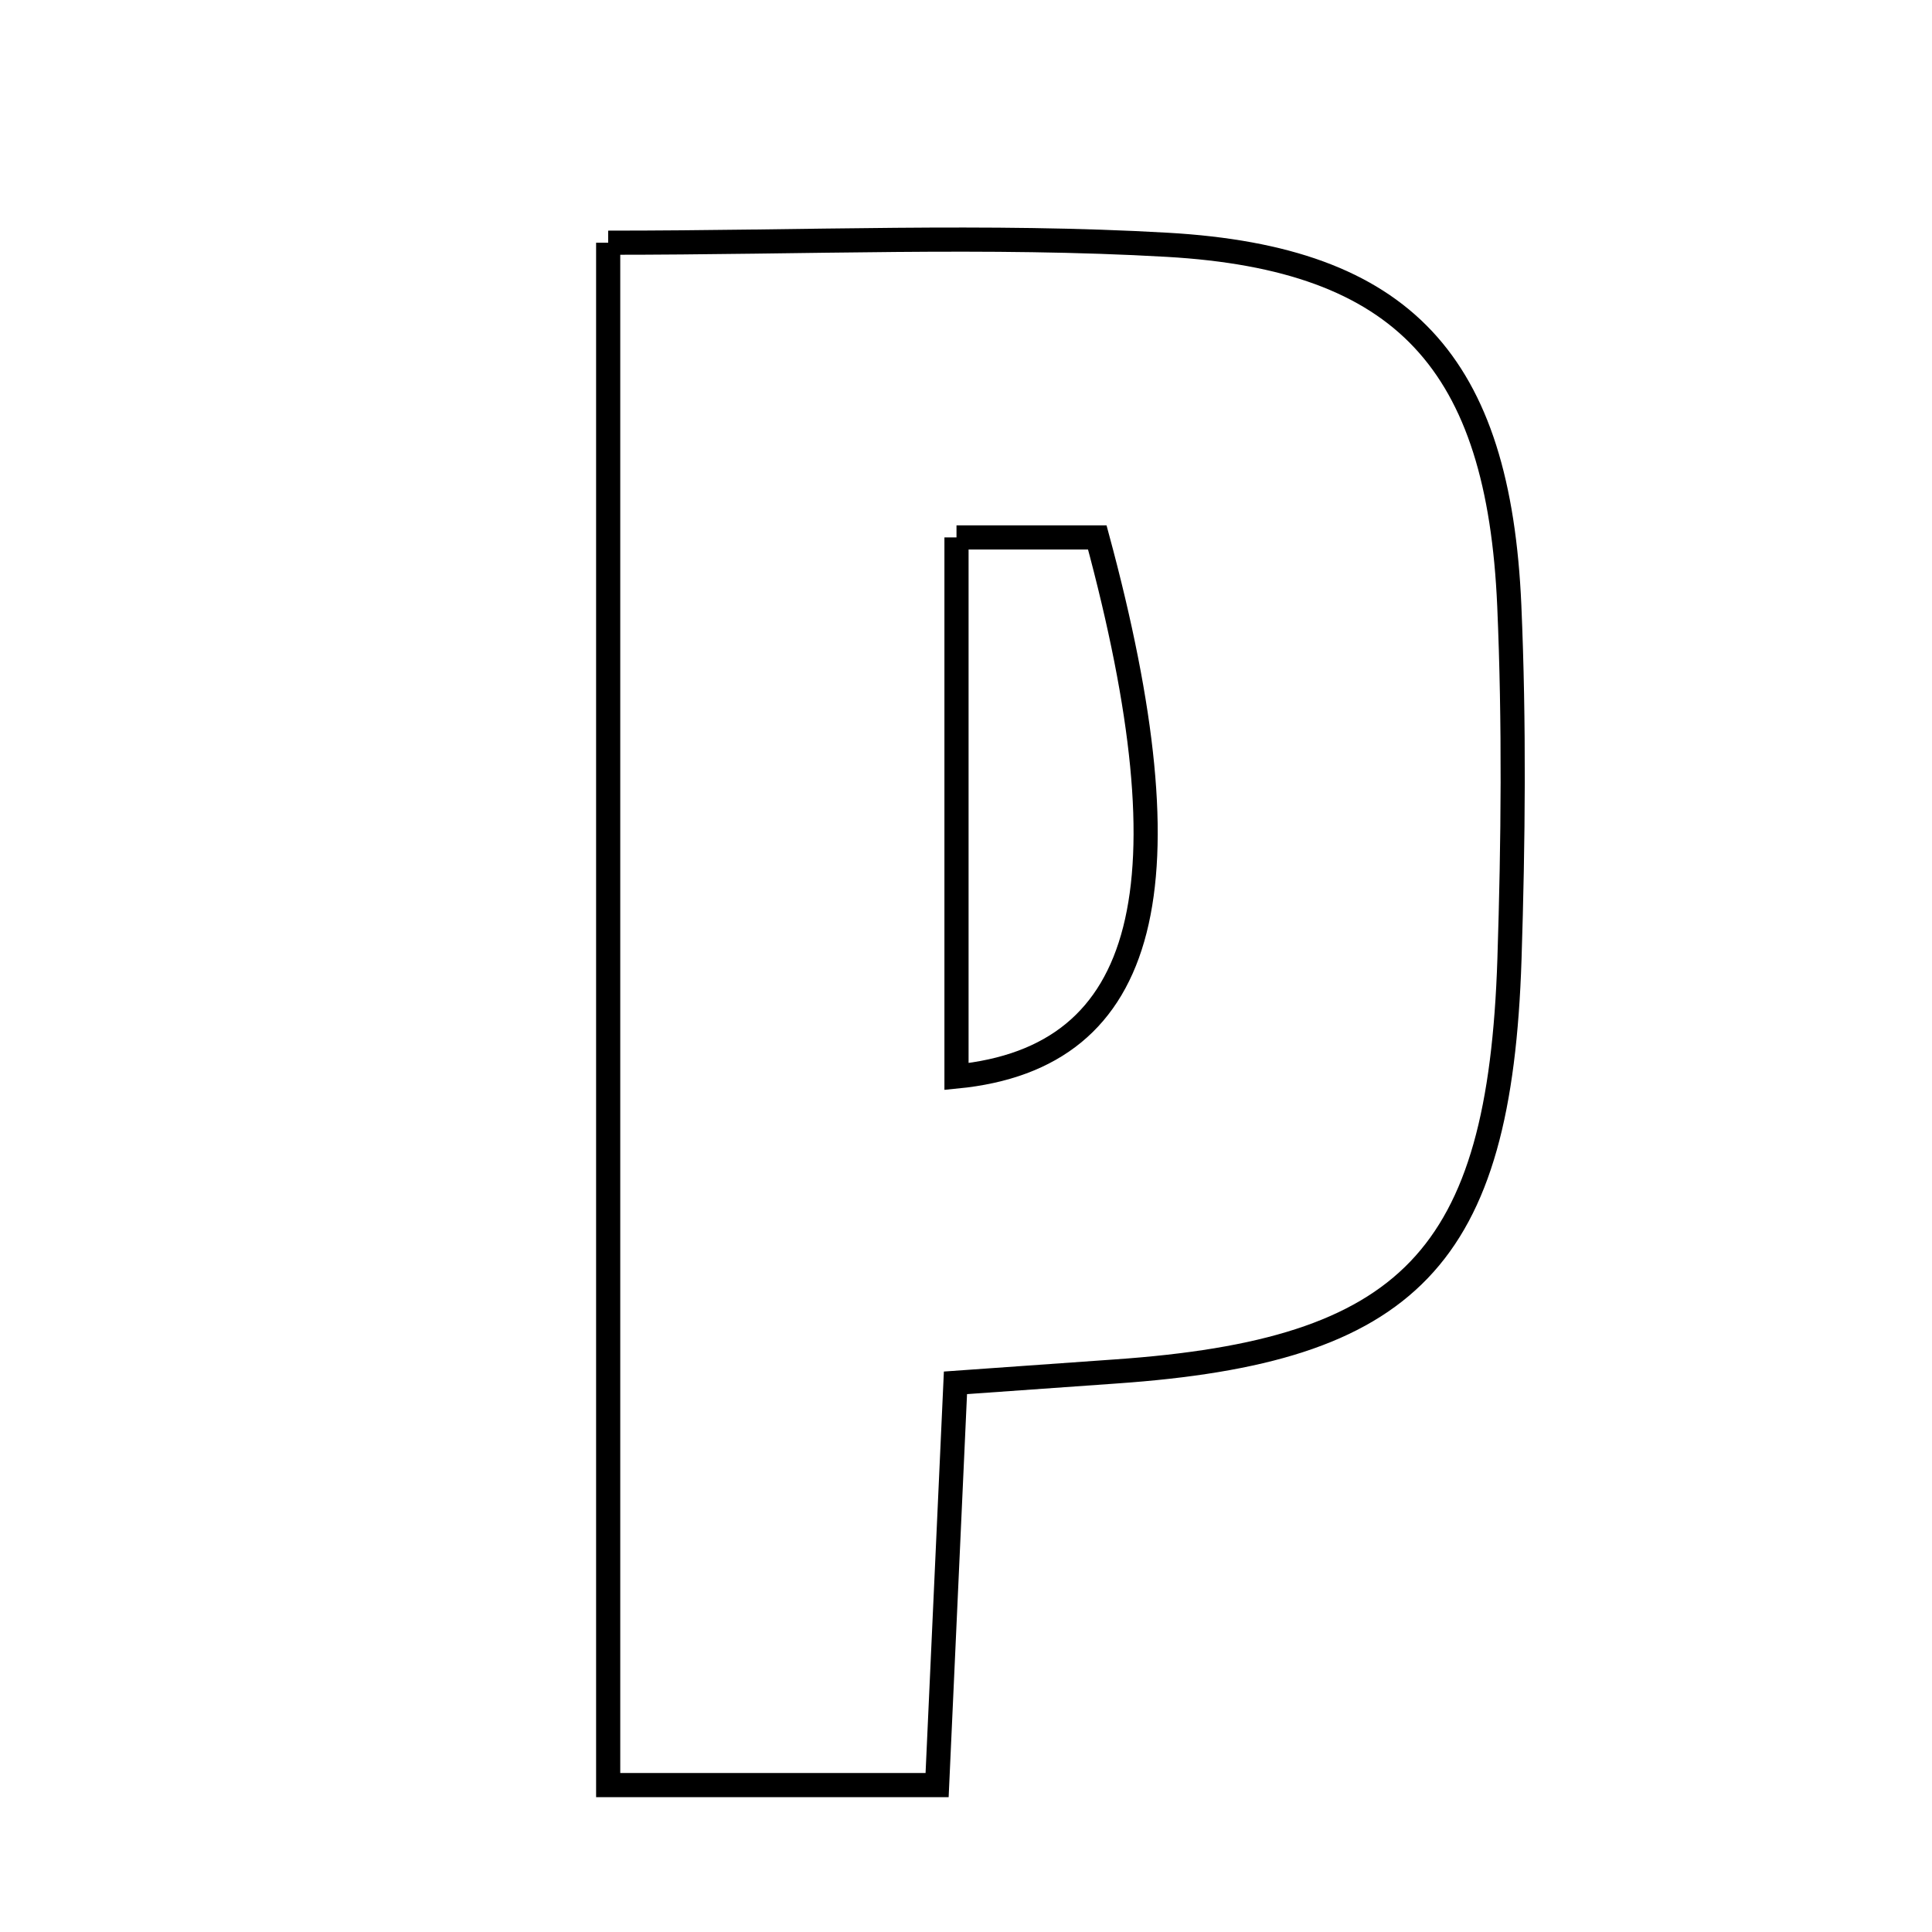 <svg xmlns="http://www.w3.org/2000/svg" viewBox="0.0 0.0 24.0 24.0" height="200px" width="200px"><path fill="none" stroke="black" stroke-width=".3" stroke-opacity="1.0"  filling="0" d="M7.555 3.015 C10.036 3.015 12.275 2.913 14.501 3.041 C17.441 3.209 18.618 4.509 18.749 7.525 C18.812 8.986 18.798 10.454 18.751 11.916 C18.63 15.63 17.509 16.784 13.856 17.037 C13.279 17.077 12.701 17.119 11.869 17.178 C11.794 18.822 11.72 20.431 11.641 22.175 C10.248 22.175 9.021 22.175 7.555 22.175 C7.555 15.885 7.555 9.613 7.555 3.015"></path>
<path fill="none" stroke="black" stroke-width=".3" stroke-opacity="1.0"  filling="0" d="M11.882 6.676 C12.553 6.676 13.095 6.676 13.631 6.676 C14.796 10.984 14.294 13.137 11.882 13.373 C11.882 11.006 11.882 8.908 11.882 6.676"></path></svg>